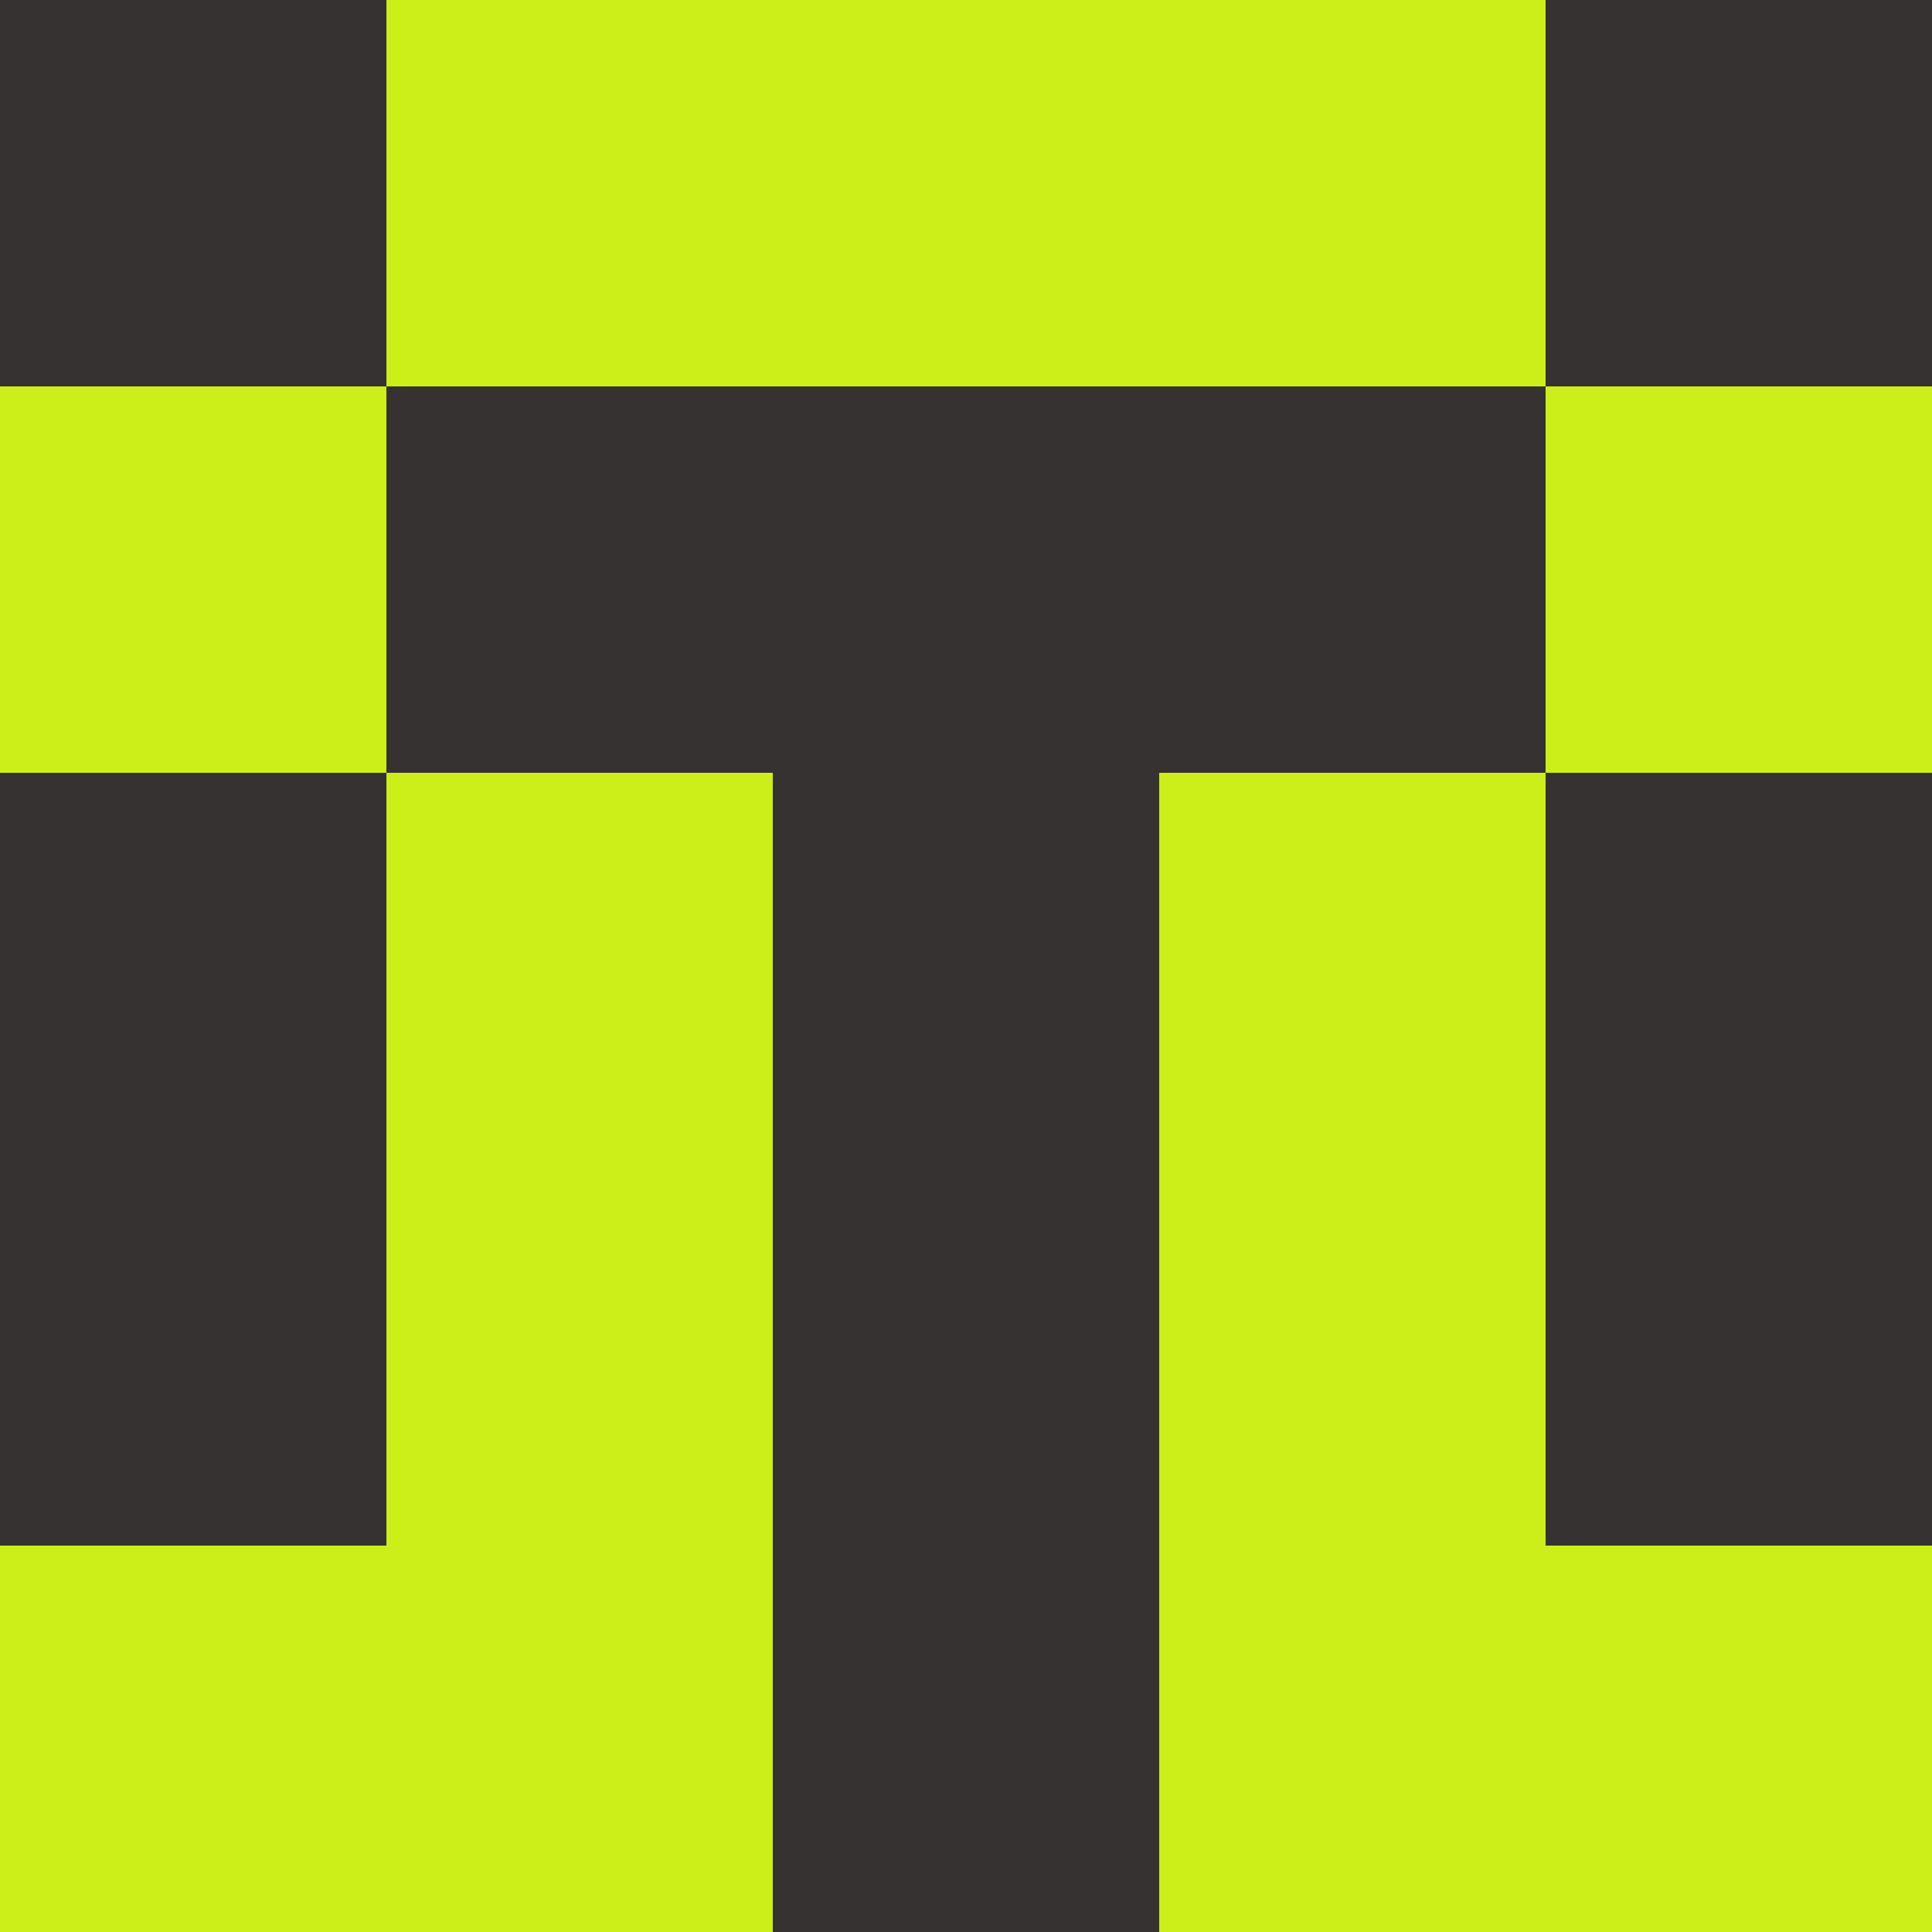 <?xml version="1.0" encoding="utf-8"?>
<!DOCTYPE svg PUBLIC "-//W3C//DTD SVG 20010904//EN"
        "http://www.w3.org/TR/2001/REC-SVG-20010904/DTD/svg10.dtd">

<svg width="400" height="400" viewBox="0 0 5 5"
    xmlns="http://www.w3.org/2000/svg"
    xmlns:xlink="http://www.w3.org/1999/xlink">
            <rect x="0" y="0" width="1" height="1" fill="#363232" />
        <rect x="0" y="1" width="1" height="1" fill="#CCEF1A" />
        <rect x="0" y="2" width="1" height="1" fill="#363232" />
        <rect x="0" y="3" width="1" height="1" fill="#363232" />
        <rect x="0" y="4" width="1" height="1" fill="#CCEF1A" />
                <rect x="1" y="0" width="1" height="1" fill="#CCEF1A" />
        <rect x="1" y="1" width="1" height="1" fill="#363232" />
        <rect x="1" y="2" width="1" height="1" fill="#CCEF1A" />
        <rect x="1" y="3" width="1" height="1" fill="#CCEF1A" />
        <rect x="1" y="4" width="1" height="1" fill="#CCEF1A" />
                <rect x="2" y="0" width="1" height="1" fill="#CCEF1A" />
        <rect x="2" y="1" width="1" height="1" fill="#363232" />
        <rect x="2" y="2" width="1" height="1" fill="#363232" />
        <rect x="2" y="3" width="1" height="1" fill="#363232" />
        <rect x="2" y="4" width="1" height="1" fill="#363232" />
                <rect x="3" y="0" width="1" height="1" fill="#CCEF1A" />
        <rect x="3" y="1" width="1" height="1" fill="#363232" />
        <rect x="3" y="2" width="1" height="1" fill="#CCEF1A" />
        <rect x="3" y="3" width="1" height="1" fill="#CCEF1A" />
        <rect x="3" y="4" width="1" height="1" fill="#CCEF1A" />
                <rect x="4" y="0" width="1" height="1" fill="#363232" />
        <rect x="4" y="1" width="1" height="1" fill="#CCEF1A" />
        <rect x="4" y="2" width="1" height="1" fill="#363232" />
        <rect x="4" y="3" width="1" height="1" fill="#363232" />
        <rect x="4" y="4" width="1" height="1" fill="#CCEF1A" />
        
</svg>


